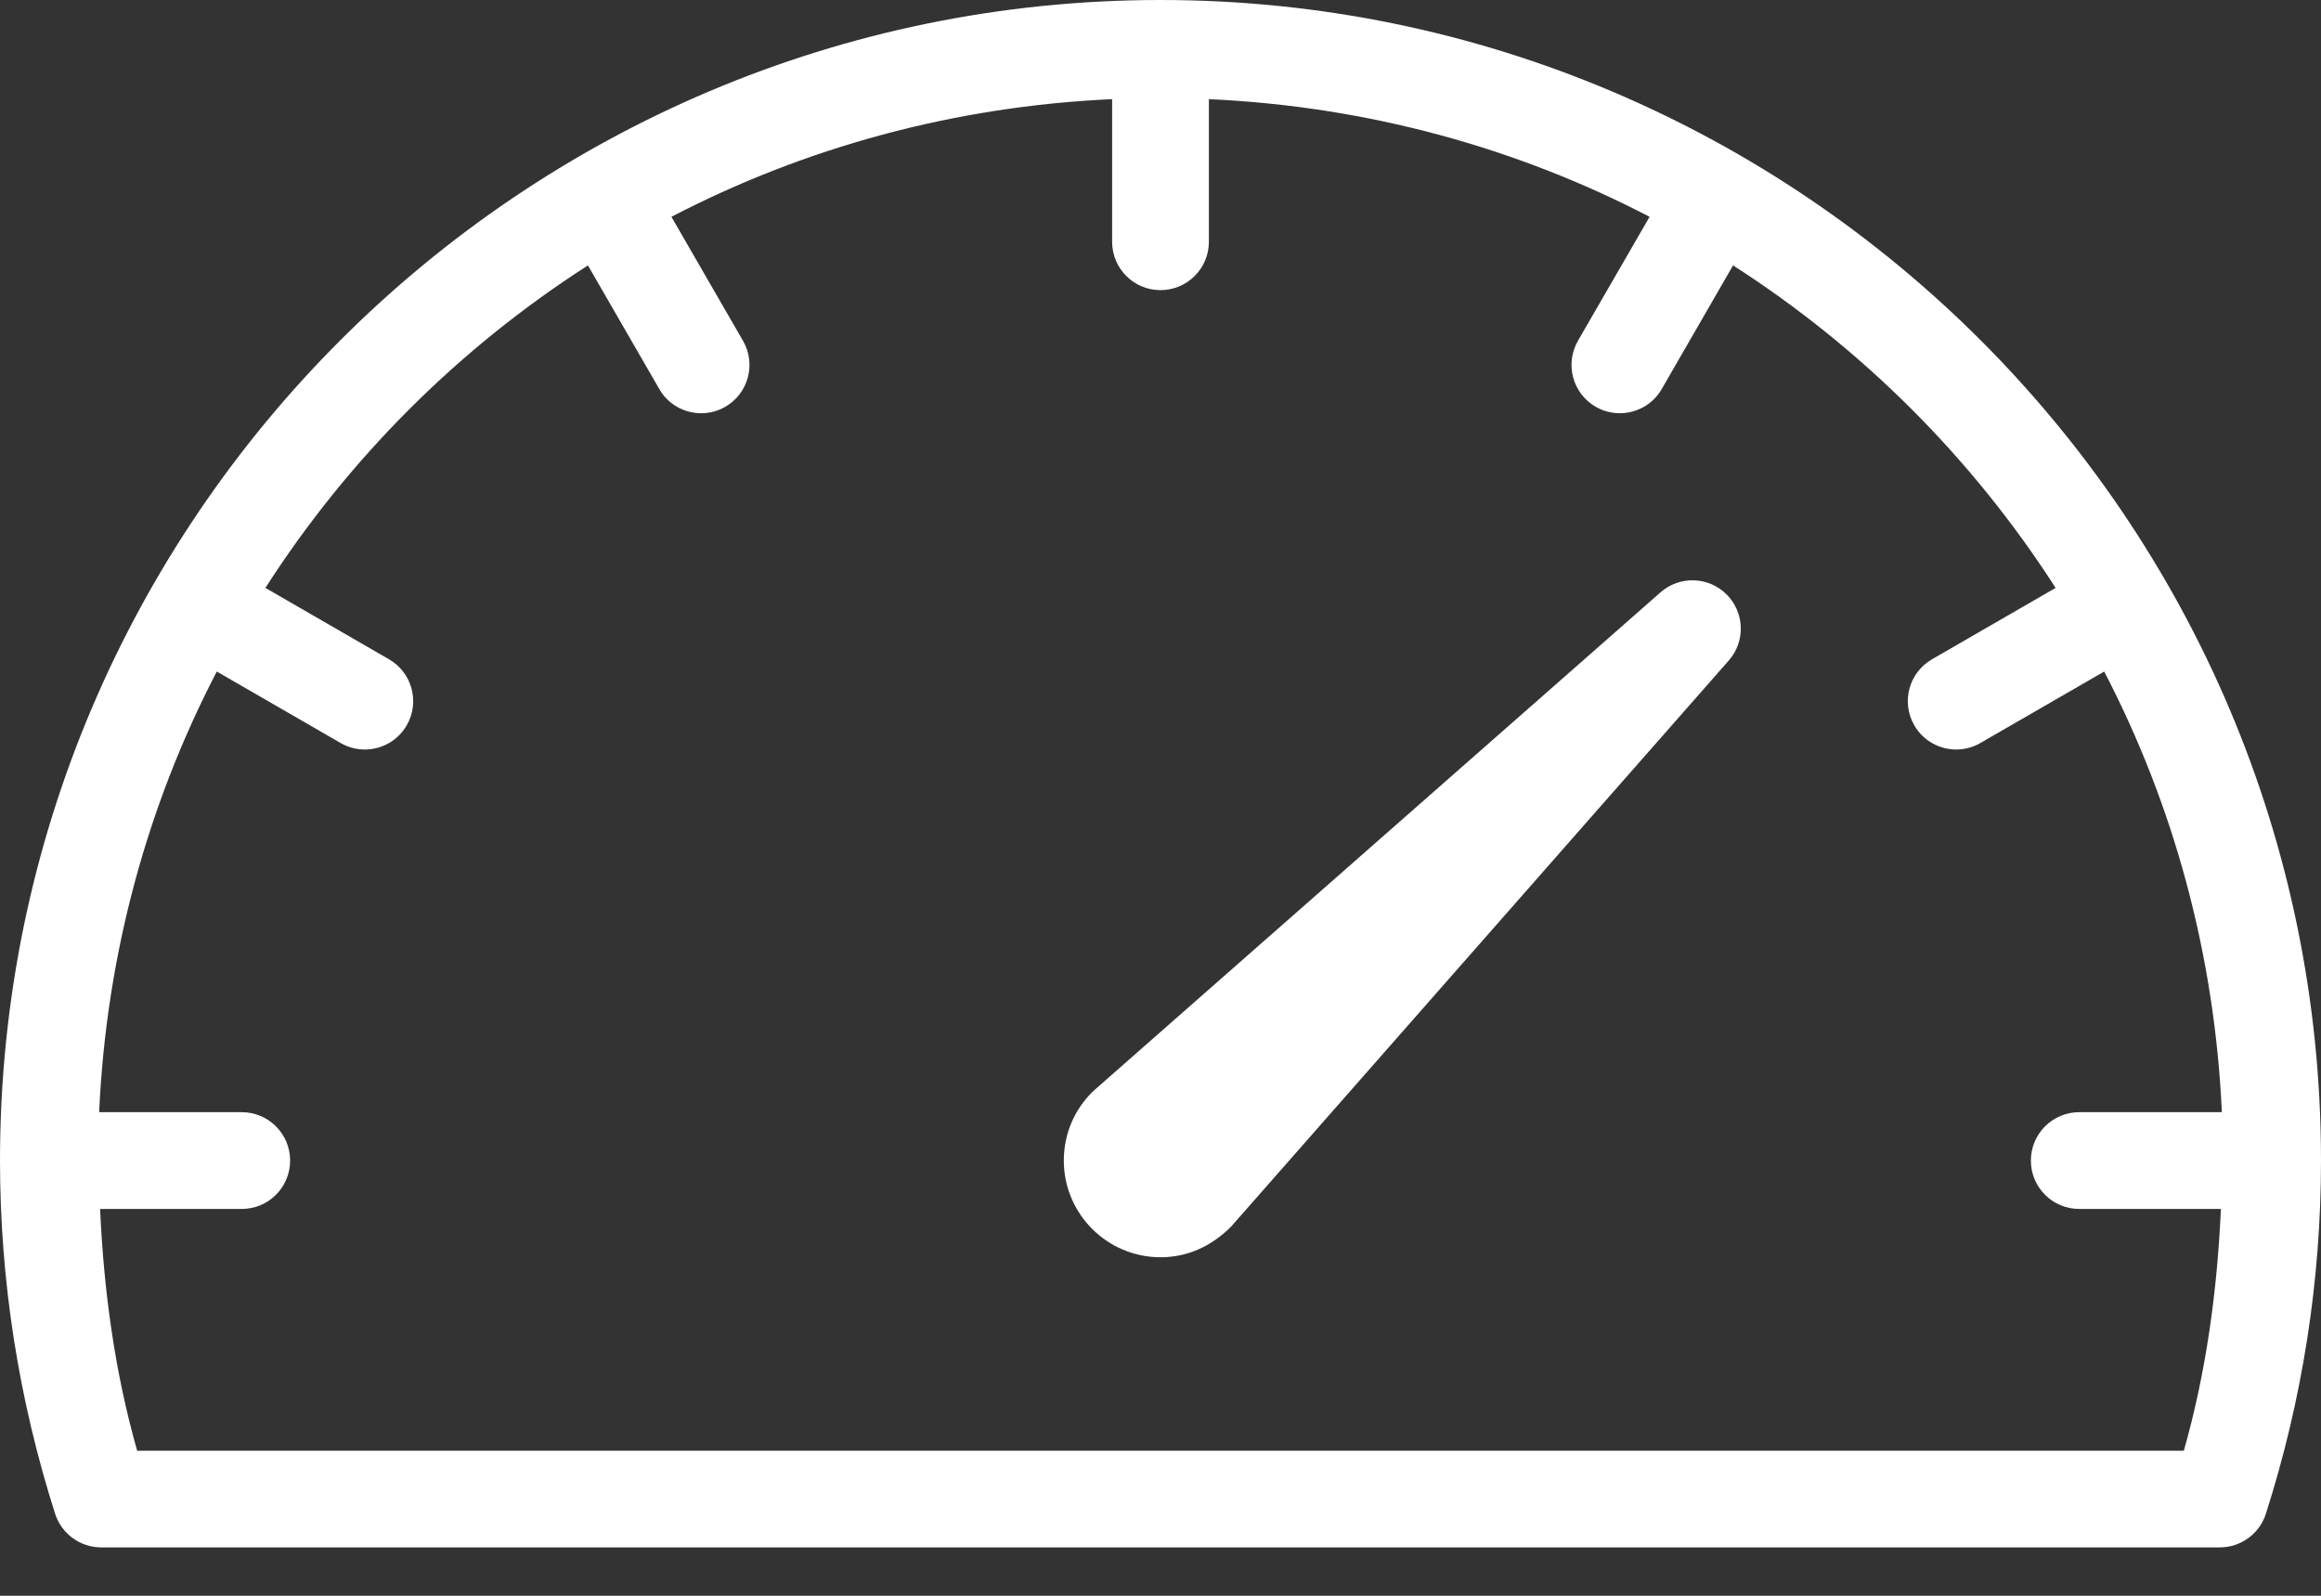 <svg width="32" height="22" viewBox="0 0 32 22" fill="none" xmlns="http://www.w3.org/2000/svg">
<rect x="0" y="0" width="32" height="22" fill="#333333" stroke="none"/>
<path d="M8.227 0.166L0.422 7.028C0.411 7.037 0.401 7.046 0.392 7.056C0.139 7.307 0 7.642 0 8C0 8.735 0.598 9.333 1.333 9.333C1.688 9.333 2.022 9.195 2.306 8.911L9.168 1.106C9.4 0.843 9.387 0.444 9.138 0.195C8.889 -0.053 8.492 -0.066 8.227 0.166Z" transform="translate(14.667 8)" fill="white"/>
<path d="M16 0C7.177 0 0 7.178 0 16C0 17.655 0.257 19.293 0.76 20.87C0.849 21.146 1.105 21.333 1.396 21.333H30.604C30.895 21.333 31.151 21.146 31.24 20.87C31.744 19.293 32 17.655 32 16C32 7.178 24.823 0 16 0ZM28.667 16.667H30.62C30.569 17.794 30.418 18.913 30.109 20H1.891C1.582 18.913 1.431 17.794 1.38 16.667H3.333C3.702 16.667 4 16.369 4 16C4 15.632 3.702 15.333 3.333 15.333H1.367C1.466 13.151 2.035 11.092 2.989 9.258L4.697 10.244C4.802 10.305 4.917 10.333 5.03 10.333C5.259 10.333 5.484 10.214 5.607 10C5.792 9.681 5.682 9.273 5.363 9.089L3.659 8.105C4.804 6.321 6.322 4.804 8.106 3.659L9.09 5.364C9.212 5.577 9.437 5.697 9.667 5.697C9.78 5.697 9.894 5.669 10 5.608C10.319 5.424 10.428 5.016 10.243 4.697L9.257 2.989C11.091 2.035 13.151 1.466 15.333 1.367V3.333C15.333 3.702 15.631 4 16 4C16.368 4 16.667 3.702 16.667 3.333V1.367C18.849 1.466 20.909 2.035 22.743 2.989L21.756 4.697C21.572 5.016 21.681 5.424 22 5.608C22.105 5.669 22.22 5.697 22.333 5.697C22.562 5.697 22.788 5.577 22.91 5.364L23.894 3.659C25.678 4.804 27.195 6.321 28.341 8.105L26.637 9.089C26.318 9.273 26.208 9.681 26.393 10C26.516 10.214 26.741 10.333 26.97 10.333C27.083 10.333 27.198 10.305 27.303 10.244L29.011 9.258C29.965 11.092 30.534 13.151 30.633 15.333H28.667C28.298 15.333 28 15.632 28 16C28 16.369 28.298 16.667 28.667 16.667Z" fill="white"/>
</svg>
